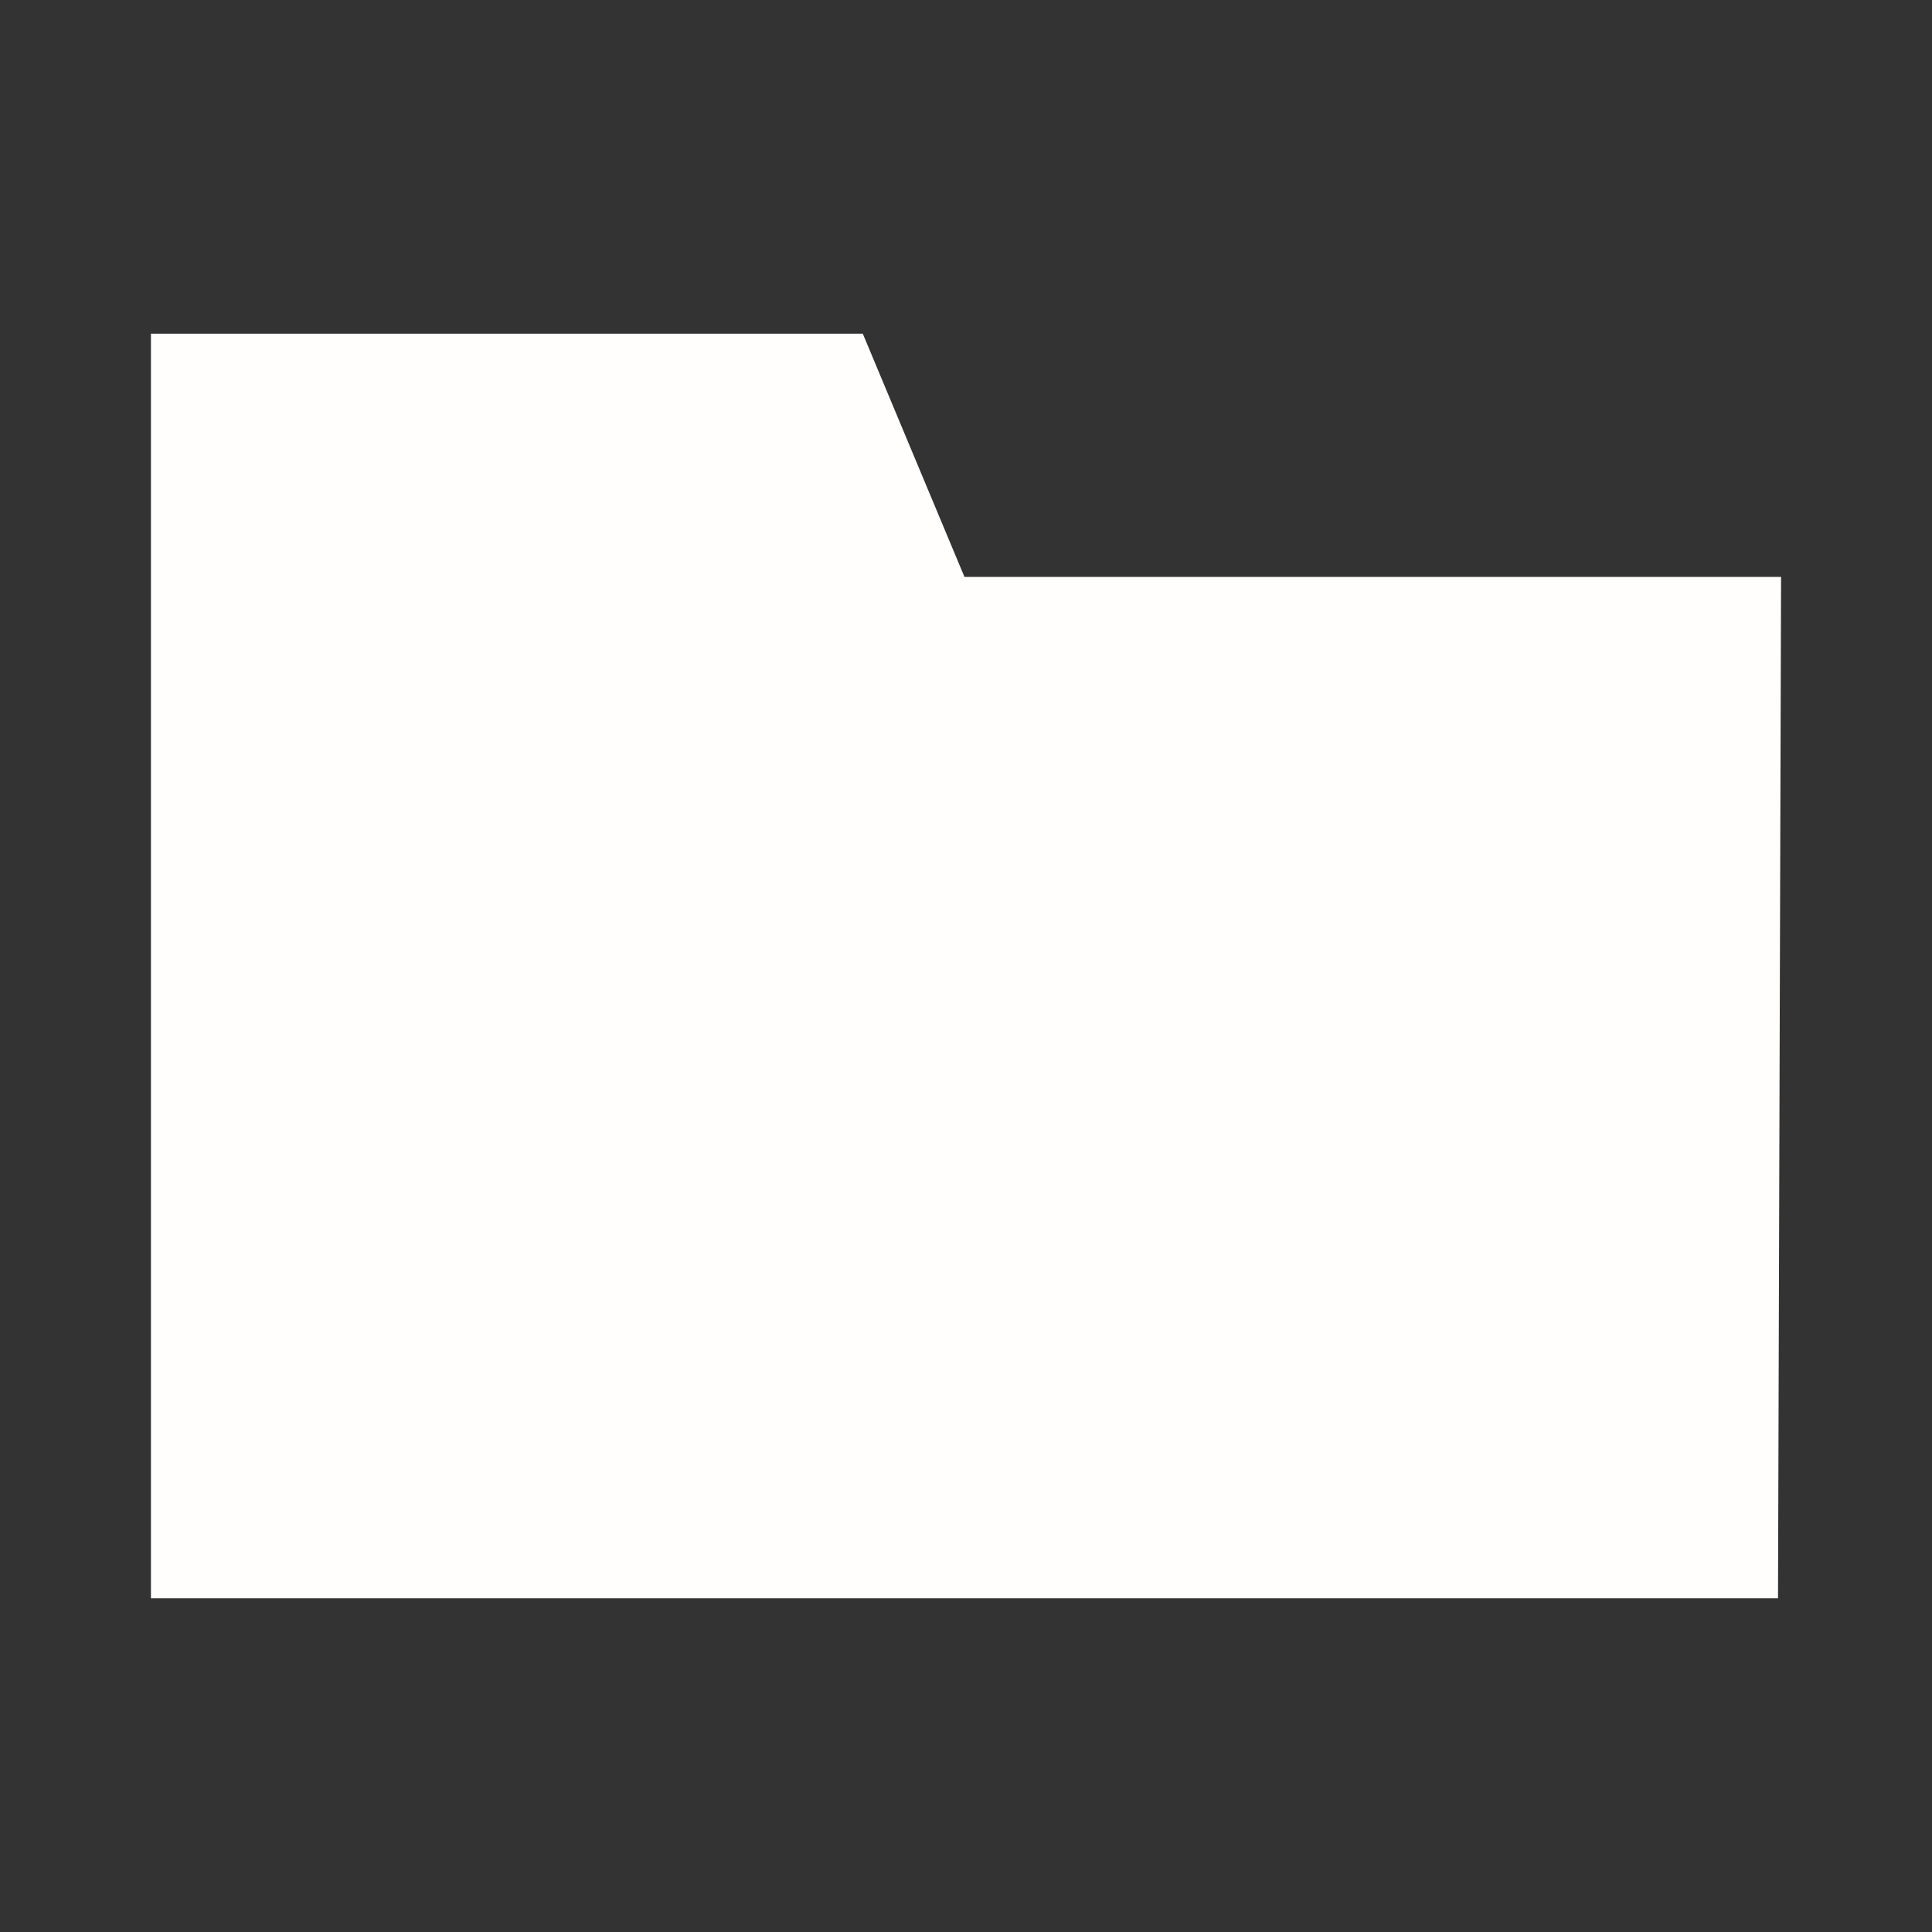 <?xml version="1.0" encoding="utf-8"?>
<svg xmlns="http://www.w3.org/2000/svg" height="128" width="128" viewBox="0 0 128 128">
  <rect x="0" y="0" width="128" height="128" fill="#333333" stroke="none"/>
  <g>
    <path id="path1" transform="rotate(0,64,64) translate(10,22.108) scale(3.375,3.375)  " fill="#FFFEFC" d="M0,0L13.974,0 15.97,4.775 32,4.775 31.94,24.825 0,24.825z" />
  </g>
</svg>